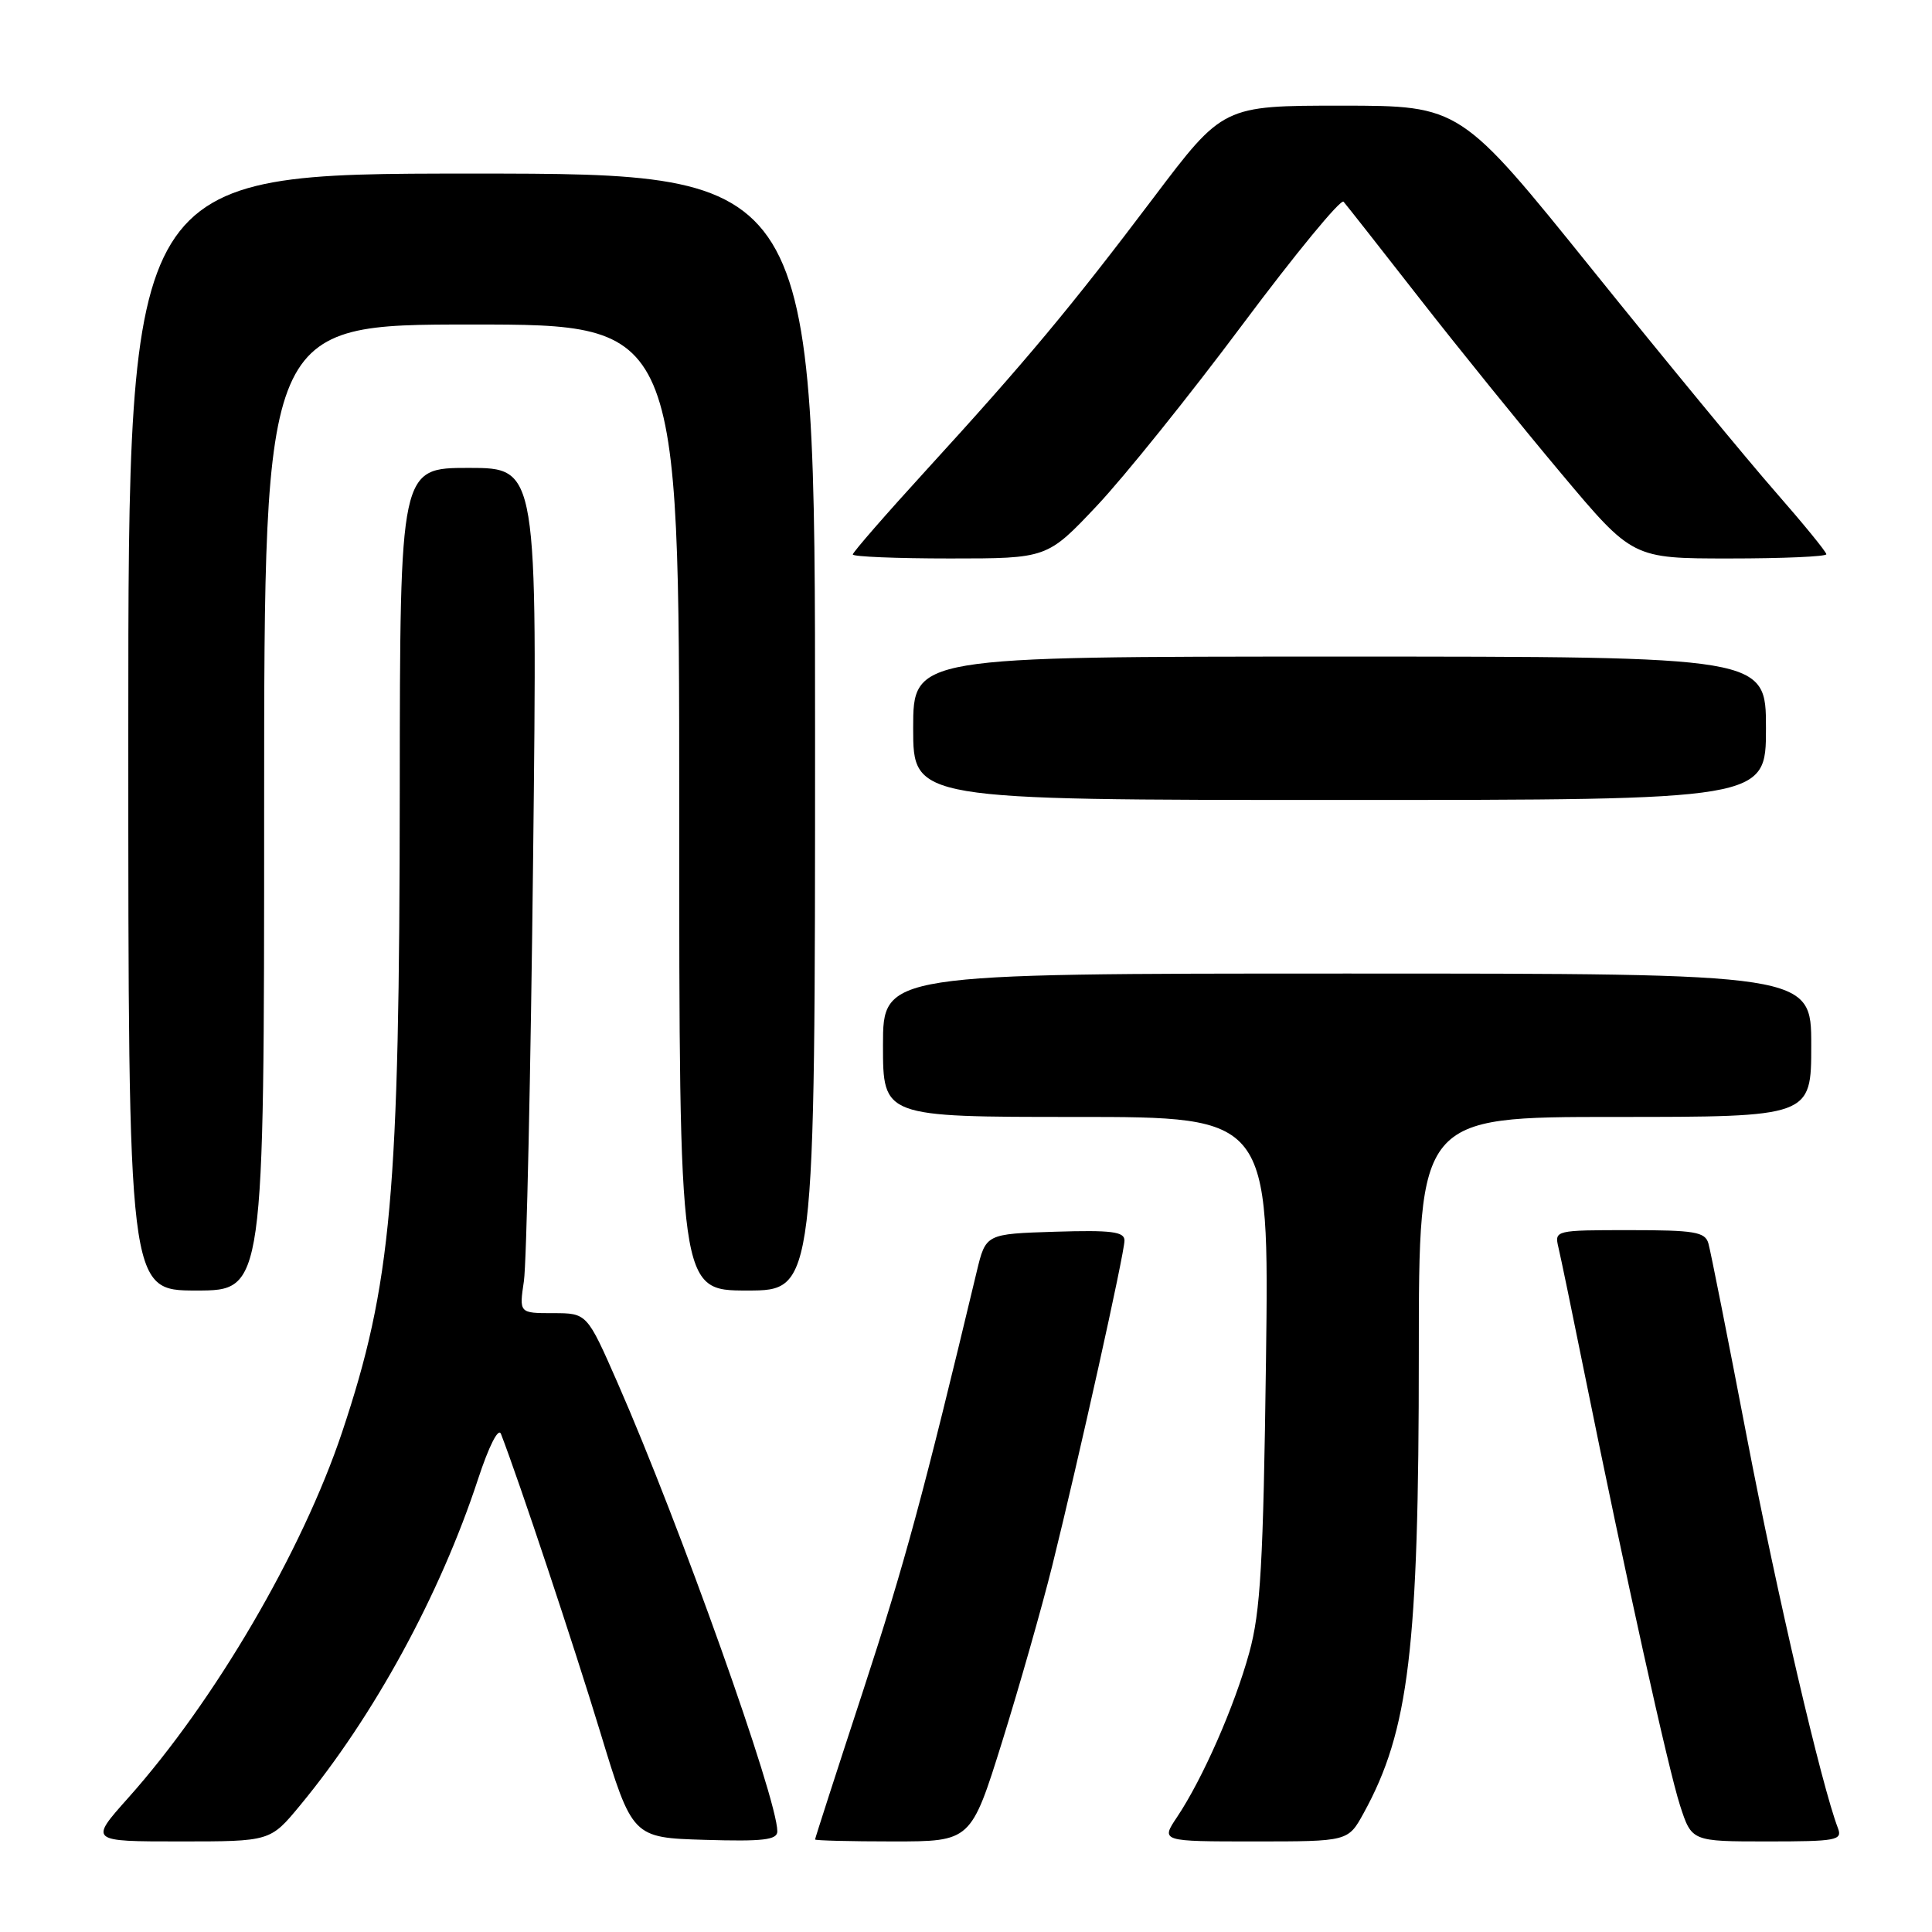 <?xml version="1.0" encoding="UTF-8" standalone="no"?>
<!DOCTYPE svg PUBLIC "-//W3C//DTD SVG 1.1//EN" "http://www.w3.org/Graphics/SVG/1.1/DTD/svg11.dtd" >
<svg xmlns="http://www.w3.org/2000/svg" xmlns:xlink="http://www.w3.org/1999/xlink" version="1.1" viewBox="0 0 256 256">
 <g >
 <path fill="currentColor"
d=" M 39.74 239.25 C 49.53 227.42 58.31 211.32 63.34 196.00 C 64.78 191.62 66.04 189.12 66.38 190.00 C 68.77 196.17 76.01 217.93 79.53 229.50 C 83.79 243.50 83.79 243.50 93.40 243.79 C 101.13 244.02 103.00 243.80 103.00 242.66 C 103.00 238.32 90.10 202.10 81.84 183.25 C 77.78 174.00 77.78 174.00 73.29 174.00 C 68.79 174.00 68.79 174.00 69.42 169.75 C 69.77 167.41 70.32 142.21 70.64 113.75 C 71.22 62.00 71.22 62.00 62.11 62.00 C 53.00 62.00 53.00 62.00 52.97 104.75 C 52.94 158.35 51.88 170.17 45.33 189.77 C 40.05 205.55 28.43 225.42 16.97 238.25 C 11.84 244.00 11.84 244.00 23.83 244.00 C 35.81 244.00 35.81 244.00 39.74 239.25 Z  M 132.80 230.75 C 135.07 223.46 138.05 213.00 139.42 207.50 C 142.97 193.19 149.00 166.06 149.00 164.37 C 149.00 163.20 147.28 162.98 139.81 163.21 C 130.62 163.50 130.62 163.50 129.42 168.50 C 122.35 198.06 119.88 207.18 114.38 223.99 C 110.87 234.70 108.00 243.59 108.00 243.74 C 108.00 243.88 112.65 244.00 118.33 244.00 C 128.66 244.00 128.66 244.00 132.80 230.75 Z  M 180.69 240.25 C 186.70 229.32 188.00 218.48 188.00 179.43 C 188.00 148.00 188.00 148.00 214.00 148.00 C 240.00 148.00 240.00 148.00 240.00 138.50 C 240.00 129.00 240.00 129.00 178.50 129.00 C 117.00 129.00 117.00 129.00 117.00 138.50 C 117.00 148.00 117.00 148.00 142.58 148.00 C 168.17 148.00 168.17 148.00 167.75 180.25 C 167.39 207.25 167.03 213.56 165.53 219.00 C 163.57 226.12 159.37 235.67 155.98 240.75 C 153.80 244.00 153.80 244.00 166.22 244.00 C 178.63 244.00 178.63 244.00 180.69 240.25 Z  M 243.54 242.25 C 241.37 236.61 235.46 211.24 231.48 190.50 C 228.95 177.30 226.65 165.71 226.37 164.75 C 225.93 163.23 224.53 163.00 215.91 163.00 C 206.10 163.00 205.97 163.03 206.49 165.25 C 206.79 166.49 208.35 174.03 209.96 182.00 C 215.34 208.58 221.06 234.45 222.62 239.25 C 224.16 244.00 224.16 244.00 234.19 244.00 C 243.33 244.00 244.15 243.85 243.54 242.25 Z  M 35.00 107.00 C 35.00 43.00 35.00 43.00 62.50 43.00 C 90.00 43.00 90.00 43.00 90.00 107.00 C 90.00 171.00 90.00 171.00 99.00 171.00 C 108.00 171.00 108.00 171.00 108.00 97.00 C 108.00 23.00 108.00 23.00 62.50 23.00 C 17.00 23.00 17.00 23.00 17.00 97.00 C 17.00 171.00 17.00 171.00 26.00 171.00 C 35.00 171.00 35.00 171.00 35.00 107.00 Z  M 234.00 96.50 C 234.00 87.00 234.00 87.00 177.50 87.00 C 121.00 87.00 121.00 87.00 121.00 96.50 C 121.00 106.00 121.00 106.00 177.50 106.00 C 234.00 106.00 234.00 106.00 234.00 96.50 Z  M 145.35 67.01 C 148.97 63.17 157.66 52.36 164.65 42.99 C 171.64 33.63 177.66 26.31 178.03 26.73 C 178.40 27.15 182.92 32.90 188.07 39.50 C 193.22 46.10 201.68 56.56 206.88 62.75 C 216.32 74.00 216.32 74.00 229.16 74.00 C 236.22 74.00 242.00 73.75 242.00 73.44 C 242.00 73.13 238.96 69.41 235.25 65.17 C 231.54 60.94 220.62 47.69 211.00 35.74 C 193.50 14.01 193.50 14.01 177.78 14.00 C 162.06 14.00 162.06 14.00 152.84 26.21 C 141.88 40.73 135.91 47.88 122.80 62.22 C 117.41 68.12 113.00 73.18 113.00 73.47 C 113.00 73.76 118.80 74.00 125.88 74.00 C 138.76 74.00 138.76 74.00 145.35 67.01 Z "/>
</g>
</svg>